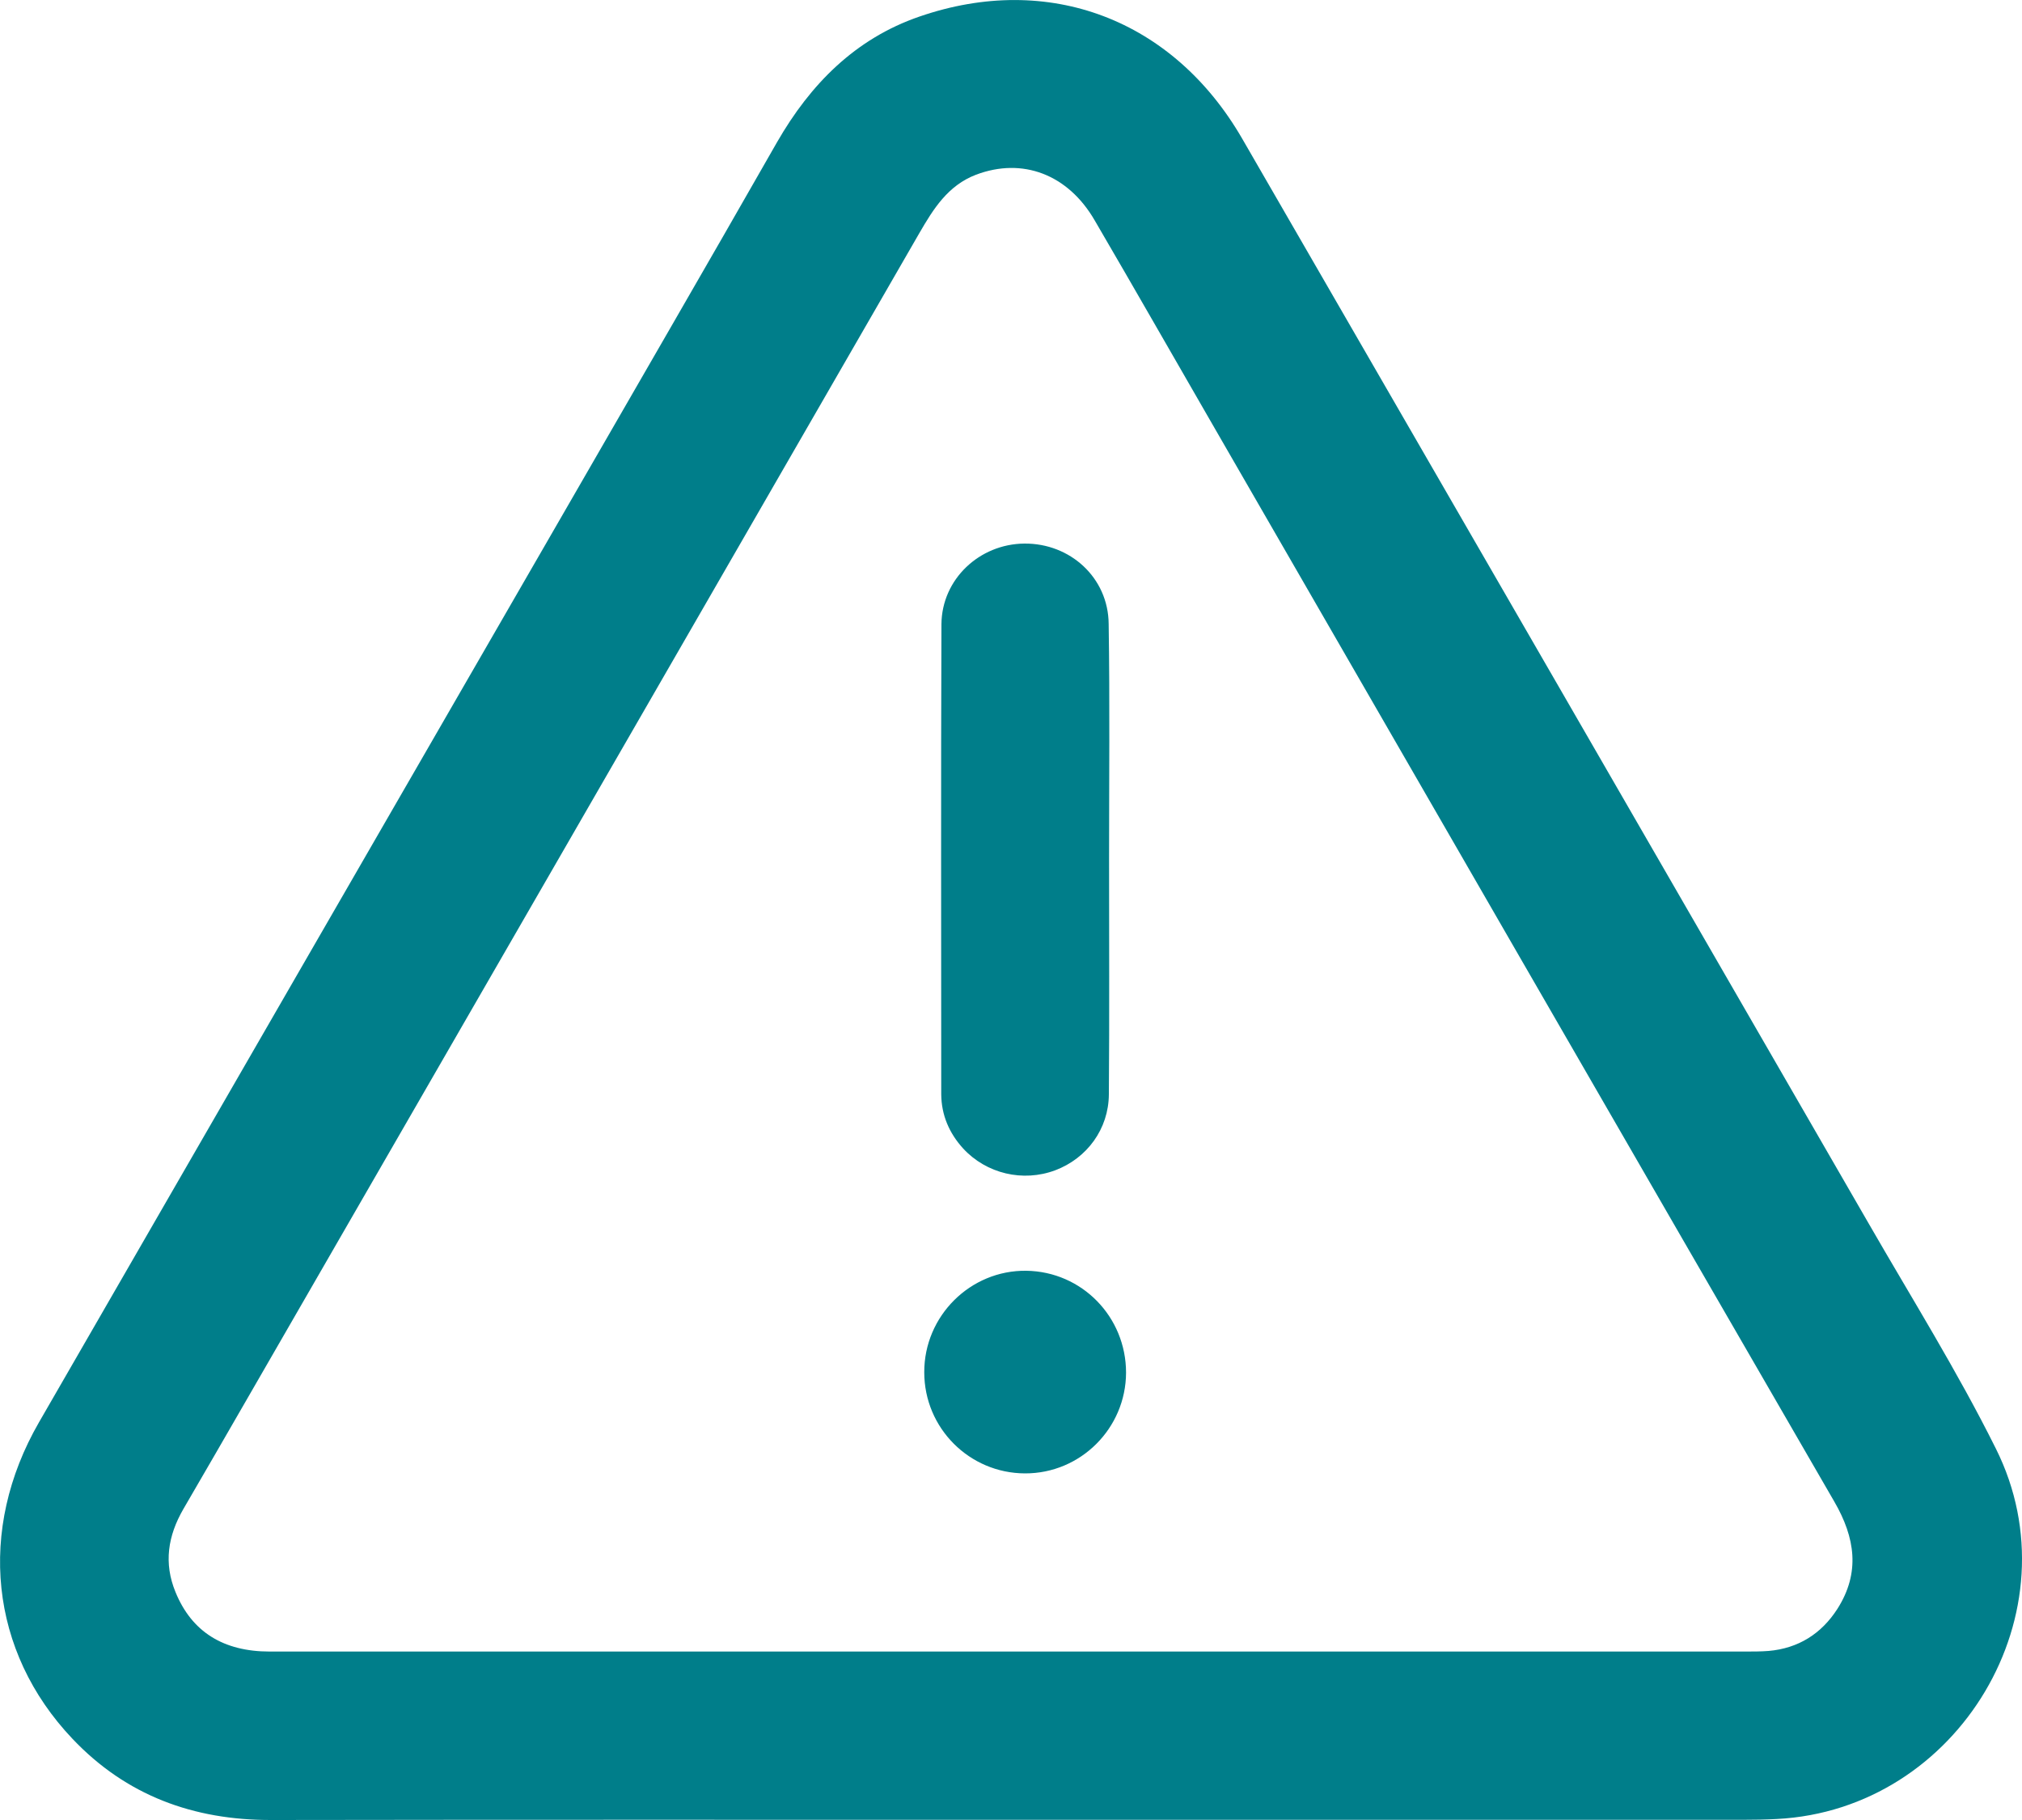 <svg width="10" height="9" viewBox="0 0 10 9" fill="none" xmlns="http://www.w3.org/2000/svg">
<path d="M4.993 8.999C3.776 8.999 2.559 8.998 1.342 9C0.957 9.001 0.624 8.879 0.358 8.598C-0.051 8.167 -0.114 7.565 0.193 7.033C1.06 5.529 1.928 4.026 2.796 2.522C3.145 1.916 3.496 1.311 3.843 0.703C4.008 0.416 4.23 0.191 4.547 0.082C5.187 -0.139 5.802 0.096 6.143 0.685C7.176 2.473 8.209 4.261 9.241 6.049C9.454 6.419 9.681 6.782 9.871 7.164C10.273 7.969 9.687 8.949 8.788 8.995C8.732 8.998 8.676 8.999 8.619 8.999C7.41 8.999 6.201 8.999 4.993 8.999ZM5.003 8.167C6.211 8.167 7.42 8.167 8.629 8.167C8.669 8.167 8.708 8.167 8.747 8.164C8.894 8.151 9.008 8.079 9.087 7.956C9.201 7.777 9.175 7.604 9.072 7.426C8.047 5.655 7.026 3.883 6.004 2.112C5.807 1.771 5.612 1.429 5.414 1.09C5.282 0.862 5.057 0.777 4.827 0.864C4.688 0.917 4.616 1.033 4.546 1.154C3.54 2.9 2.533 4.644 1.527 6.389C1.32 6.747 1.115 7.105 0.907 7.462C0.83 7.595 0.809 7.73 0.868 7.873C0.948 8.069 1.104 8.167 1.334 8.167C2.557 8.167 3.78 8.167 5.003 8.167Z" fill="#007E8A"/>
<path d="M5.485 4.248C5.485 4.636 5.487 5.023 5.484 5.411C5.483 5.584 5.375 5.728 5.219 5.787C5.059 5.847 4.878 5.804 4.763 5.679C4.694 5.603 4.656 5.514 4.655 5.412C4.655 4.637 4.653 3.862 4.656 3.086C4.658 2.864 4.844 2.69 5.066 2.688C5.293 2.686 5.481 2.857 5.483 3.085C5.489 3.472 5.485 3.86 5.485 4.248Z" fill="#007E8A"/>
<path d="M5.569 6.788C5.568 7.063 5.344 7.287 5.069 7.286C4.794 7.285 4.571 7.062 4.571 6.786C4.57 6.508 4.799 6.28 5.076 6.284C5.351 6.288 5.569 6.512 5.569 6.788Z" fill="#007E8A"/>
</svg>
